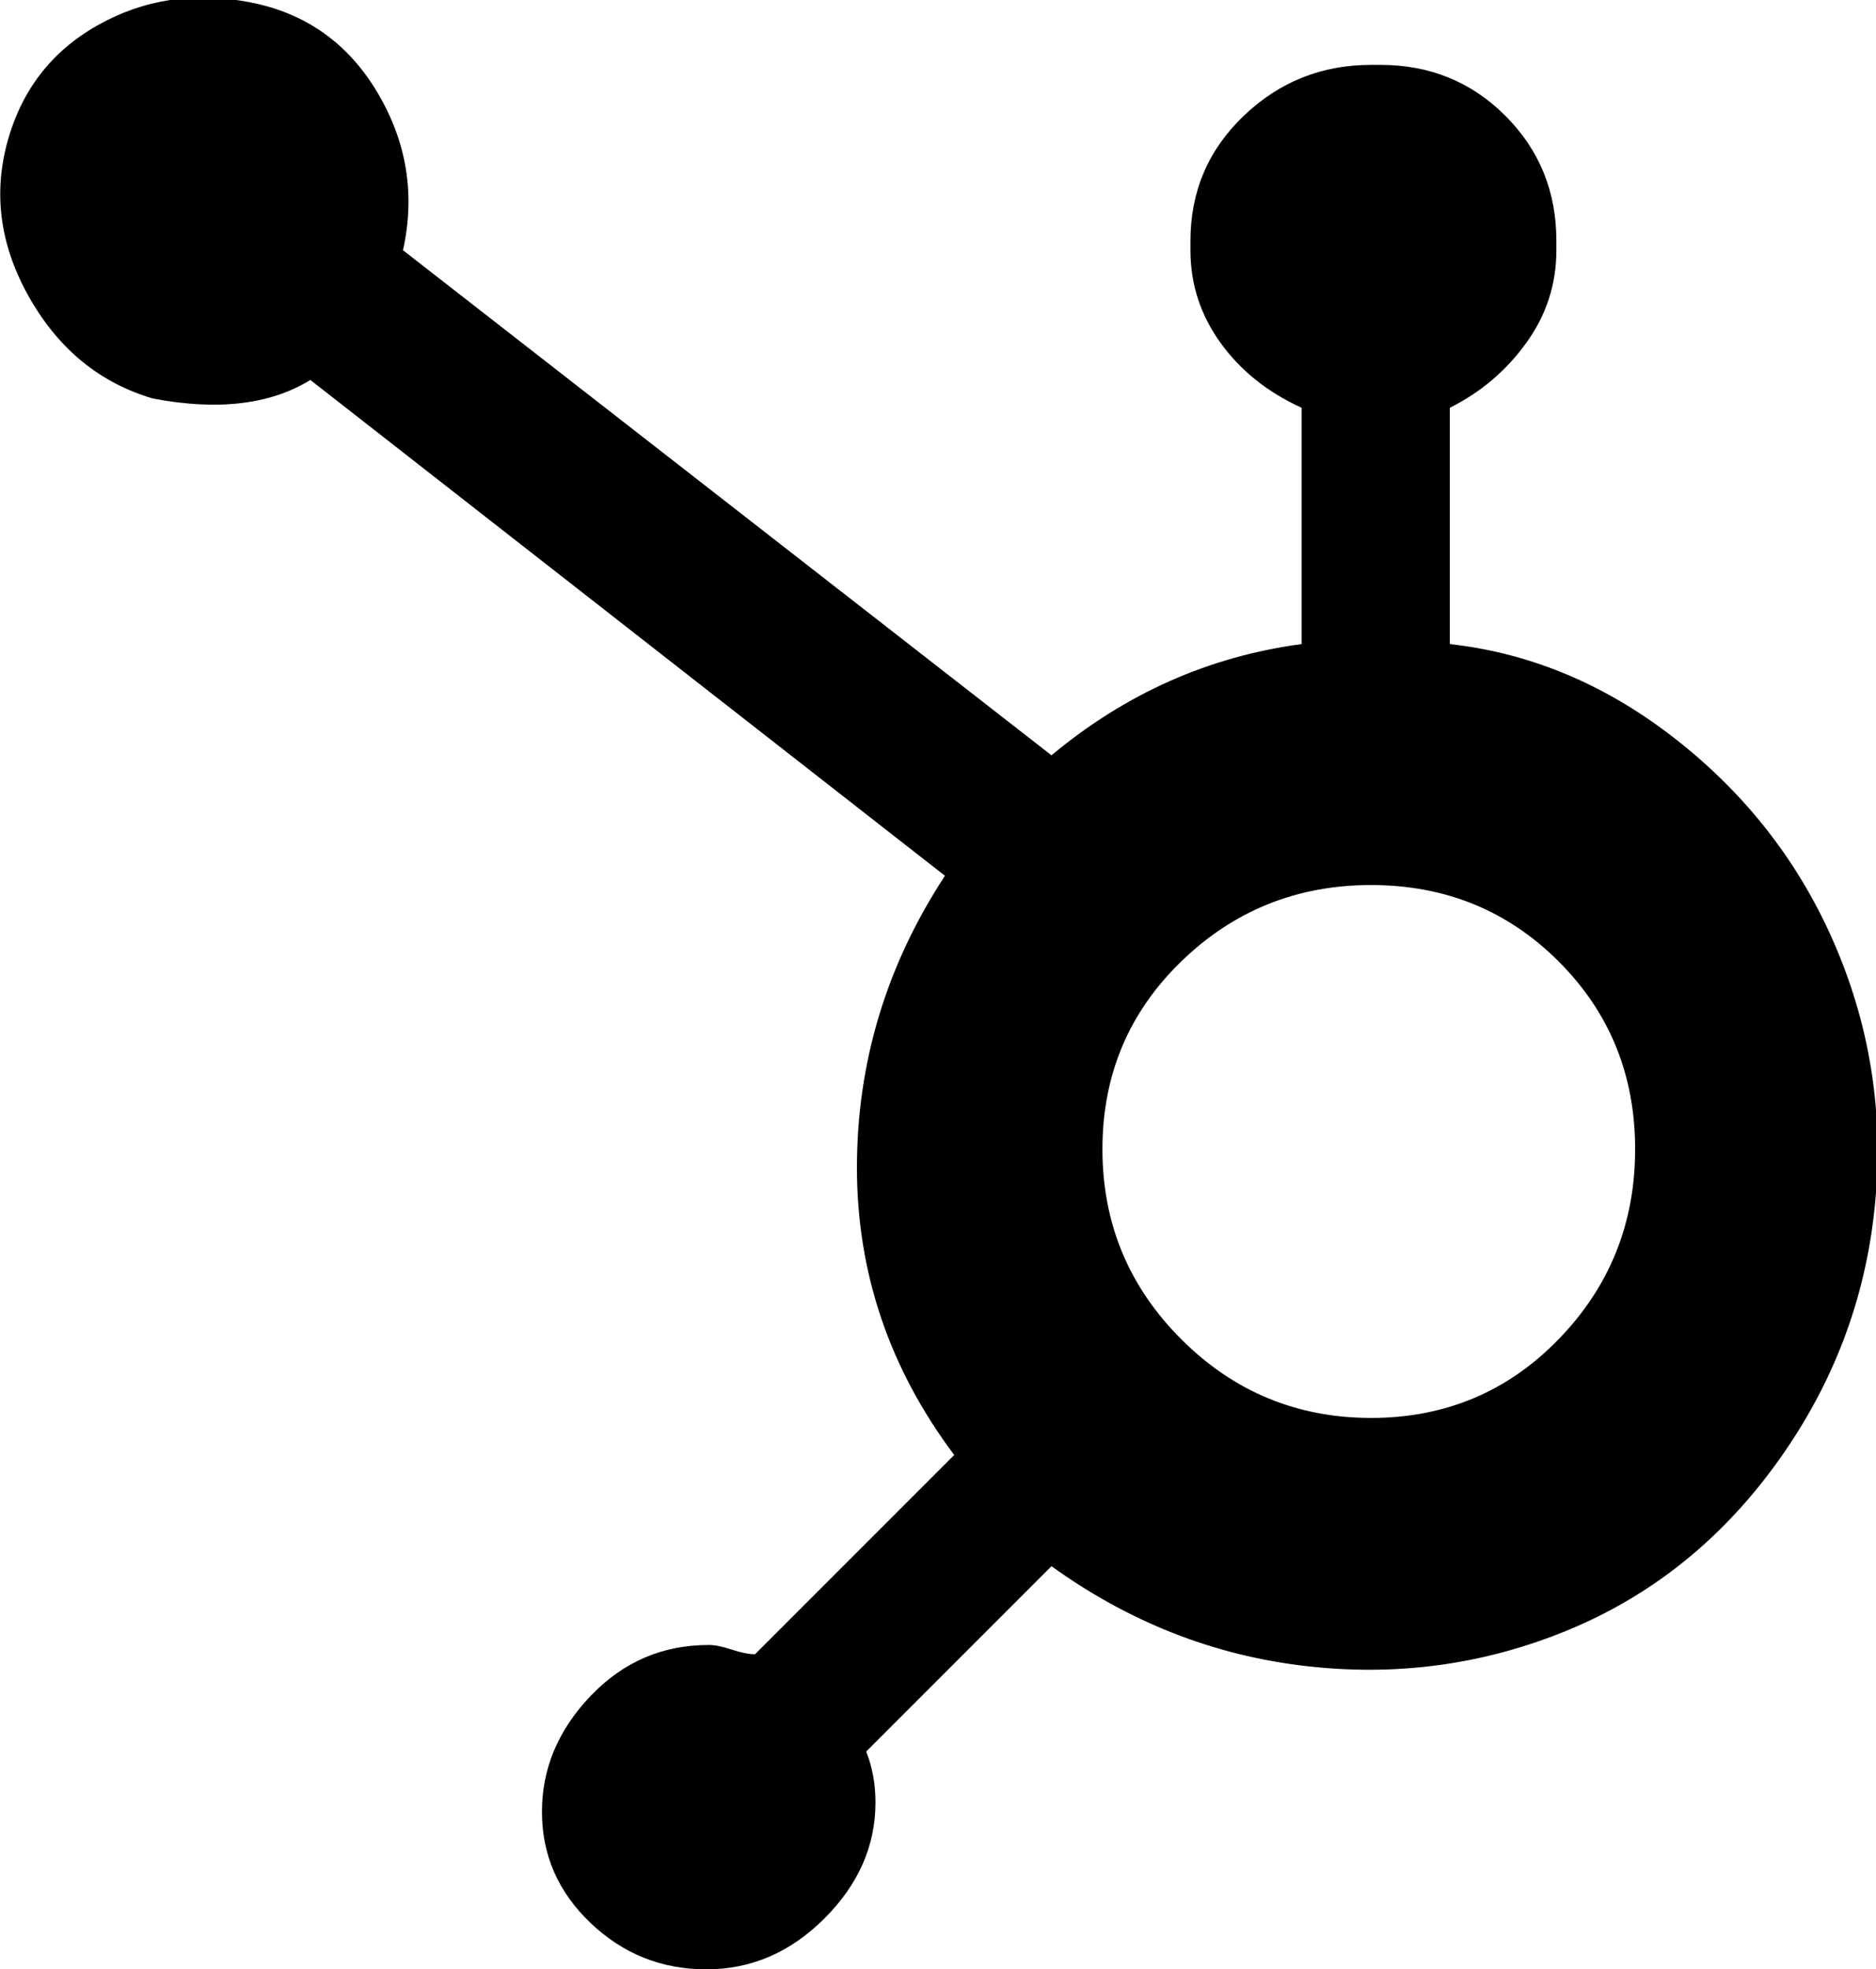<svg xmlns="http://www.w3.org/2000/svg" viewBox="52 -21 405 425">
      <g transform="scale(1 -1) translate(0 -383)">
        <path d="M365 265V316Q375 321 381.5 330.0Q388 339 388 350V352Q388 368 377.0 379.0Q366 390 350 390H348Q332 390 320.5 379.0Q309 368 309 352V350Q309 339 315.5 330.0Q322 321 333 316V265Q303 261 279 241L139 350Q143 368 133.5 384.0Q124 400 106.0 403.5Q88 407 73.0 398.5Q58 390 53.5 373.0Q49 356 58.5 339.5Q68 323 85 318Q106 314 119 322L256 215Q237 186 237.0 152.0Q237 118 258 90L215 47Q213 47 210.0 48.0Q207 49 205 49Q190 49 179.5 38.0Q169 27 169.0 13.0Q169 -1 179.5 -11.0Q190 -21 204.5 -21.0Q219 -21 230.0 -10.0Q241 1 241 15Q241 21 239 26L279 66Q304 48 333.5 44.5Q363 41 390.0 52.0Q417 63 435.0 87.5Q453 112 456.5 141.5Q460 171 449.0 198.0Q438 225 415.0 243.5Q392 262 365 265ZM348 98Q324 98 307.0 115.0Q290 132 290.0 156.0Q290 180 307.0 196.5Q324 213 348.0 213.0Q372 213 388.5 196.5Q405 180 405.0 156.0Q405 132 388.5 115.0Q372 98 348 98Z" />
      </g>
    </svg>